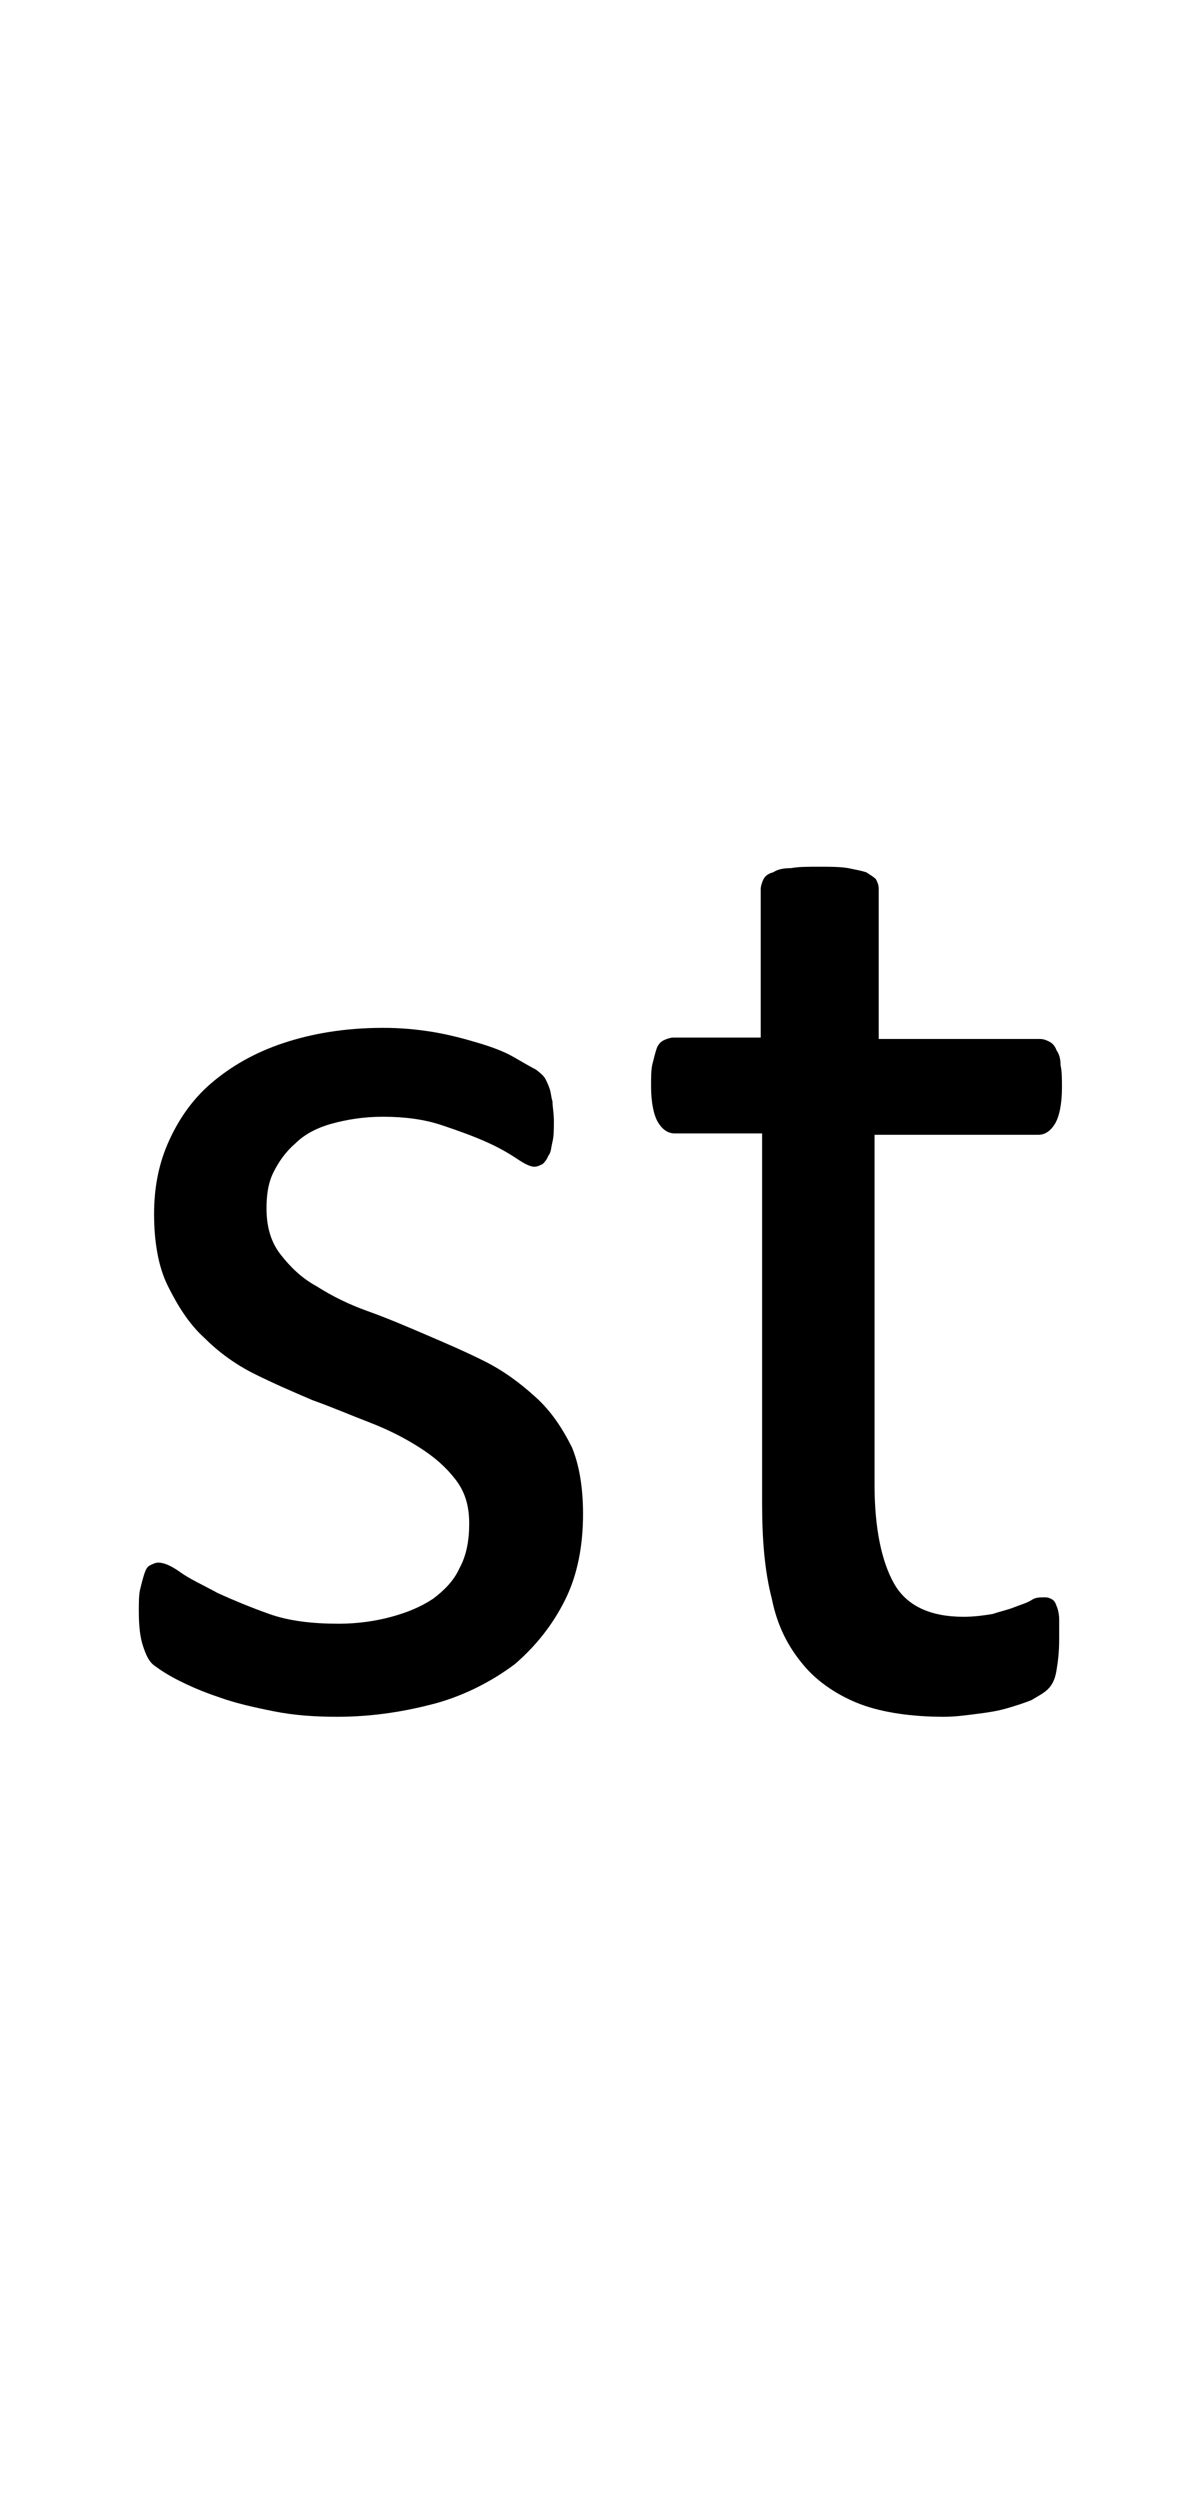 <?xml version="1.0" encoding="utf-8"?>
<!-- Generator: Adobe Illustrator 22.1.0, SVG Export Plug-In . SVG Version: 6.00 Build 0)  -->
<svg version="1.1" xmlns="http://www.w3.org/2000/svg" xmlns:xlink="http://www.w3.org/1999/xlink" x="0px" y="0px"
	 viewBox="0 0 86.3 180" style="enable-background:new 0 0 86.3 180;" xml:space="preserve">
<style type="text/css">
	.st0{display:none;}
	.st1{display:inline;fill:#FF0000;}
</style>
<g id="bg" class="st0">
	<polygon class="st1" points="84.6,0 84.1,0 84,0 82.9,0 82.4,0 82.3,0 82,0 81.8,0 81.7,0 80.7,0 80.6,0 80.3,0 80.1,0 80,0 
		79.7,0 79.7,0 79.6,0 78.6,0 78.4,0 78.3,0 78,0 78,0 77.9,0 77.6,0 77.5,0 77.4,0 76.3,0 76.3,0 76.2,0 75.9,0 75.8,0 75.7,0 
		75.4,0 75.3,0 75.2,0 74.7,0 74.2,0 74.1,0 74,0 73.7,0 73.6,0 73.5,0 73.3,0 73.1,0 73,0 73,0 72.6,0 72.5,0 72,0 71.9,0 71.8,0 
		71.6,0 71.4,0 71.4,0 71.3,0 71.1,0 71,0 70.9,0 70.8,0 70.8,0 70.4,0 70.3,0 70.2,0 70,0 69.9,0 69.7,0 69.6,0 69.4,0 69.3,0 
		69.2,0 69.1,0 69.1,0 69,0 68.9,0 68.7,0 68.7,0 68.6,0 68.5,0 68.3,0 68.2,0 68.1,0 68,0 67.9,0 67.8,0 67.7,0 67.6,0 67.4,0 
		67.3,0 67.2,0 67.1,0 67,0 66.9,0 66.8,0 66.8,0 66.7,0 66.6,0 66.6,0 66.5,0 66.4,0 66.3,0 66.2,0 66,0 66,0 65.9,0 65.8,0 
		65.7,0 65.6,0 65.6,0 65.5,0 65.5,0 65.4,0 65.1,0 65,0 64.9,0 64.8,0 64.7,0 64.6,0 64.6,0 64.5,0 64.5,0 64.4,0 64.3,0 64.3,0 
		64.2,0 64.2,0 64,0 63.9,0 63.9,0 63.8,0 63.7,0 63.6,0 63.5,0 63.4,0 63.4,0 63.3,0 63.3,0 63.2,0 62.9,0 62.8,0 62.7,0 62.6,0 
		62.5,0 62.5,0 62.4,0 62.3,0 62.3,0 62.2,0 62.2,0 62.2,0 62.1,0 62,0 61.9,0 61.8,0 61.8,0 61.7,0 61.6,0 61.6,0 61.5,0 61.3,0 
		61.2,0 61.2,0 61.1,0 61.1,0 61,0 60.7,0 60.6,0 60.5,0 60.5,0 60.4,0 60.2,0 60.1,0 60.1,0 60.1,0 60,0 60,0 59.9,0 59.9,0 
		59.8,0 59.6,0 59.6,0 59.6,0 59.5,0 59.5,0 59.4,0 59.3,0 59.1,0 59,0 59,0 58.9,0 58.9,0 58.8,0 58.5,0 58.5,0 58.4,0 58.3,0 
		58.2,0 58.1,0 57.9,0 57.9,0 57.9,0 57.9,0 57.8,0 57.8,0 57.7,0 57.6,0 57.5,0 57.4,0 57.4,0 57.3,0 57.3,0 57.3,0 57.2,0 57.2,0 
		57,0 56.9,0 56.8,0 56.8,0 56.7,0 56.6,0 56.3,0 56.2,0 56.2,0 56.2,0 56.2,0 56.1,0 55.9,0 55.8,0 55.7,0 55.7,0 55.6,0 55.6,0 
		55.6,0 55.5,0 55.5,0 55.3,0 55.3,0 55.2,0 55.2,0 55.2,0 55.2,0 55.1,0 55.1,0 55,0 55,0 54.9,0 54.8,0 54.6,0 54.6,0 54.5,0 
		54.5,0 54.1,0 54.1,0 54,0 54,0 53.9,0 53.9,0 53.9,0 53.8,0 53.7,0 53.6,0 53.5,0 53.5,0 53.5,0 53.5,0 53.4,0 53.3,0 53.3,0 
		53.2,0 53.1,0 53.1,0 53.1,0 53,0 52.9,0 52.9,0 52.9,0 52.9,0 52.9,0 52.8,0 52.7,0 52.6,0 52.5,0 52.4,0 52.3,0 52.2,0 51.9,0 
		51.9,0 51.9,0 51.8,0 51.8,0 51.8,0 51.7,0 51.7,0 51.6,0 51.5,0 51.4,0 51.4,0 51.4,0 51.3,0 51.2,0 51.2,0 51.2,0 51.2,0 51,0 
		50.9,0 50.9,0 50.9,0 50.8,0 50.8,0 50.8,0 50.8,0 50.7,0 50.7,0 50.6,0 50.5,0 50.5,0 50.4,0 50.3,0 50.2,0 50.2,0 50.1,0 49.8,0 
		49.7,0 49.7,0 49.6,0 49.6,0 49.6,0 49.5,0 49.5,0 49.5,0 49.3,0 49.2,0 49.2,0 49.2,0 49.1,0 49.1,0 49.1,0 49,0 49,0 48.8,0 
		48.7,0 48.7,0 48.6,0 48.6,0 48.6,0 48.5,0 48.5,0 48.5,0 48.5,0 48.4,0 48.3,0 48.2,0 48.1,0 48.1,0 48.1,0 47.9,0 47.9,0 47.6,0 
		47.5,0 47.5,0 47.5,0 47.4,0 47.4,0 47.4,0 47.3,0 47.3,0 47.1,0 47,0 47,0 46.9,0 46.9,0 46.9,0 46.8,0 46.8,0 46.6,0 46.6,0 
		46.5,0 46.5,0 46.5,0 46.4,0 46.4,0 46.3,0 46.3,0 46.3,0 46.2,0 46.2,0 46,0 45.9,0 45.9,0 45.9,0 45.8,0 45.8,0 45.7,0 45.5,0 
		45.3,0 45.3,0 45.2,0 45.2,0 45.2,0 45.1,0 45.1,0 45,0 44.9,0 44.8,0 44.8,0 44.8,0 44.7,0 44.6,0 44.6,0 44.5,0 44.5,0 44.4,0 
		44.4,0 44.2,0 44.2,0 44.2,0 44.2,0 44.1,0 44.1,0 44,0 43.9,0 43.8,0 43.8,0 43.7,0 43.6,0 43.6,0 43.5,0 43.5,0 43.4,0 43.3,0 
		43.3,0 43.2,0 43.1,0 43,0 42.9,0 42.9,0 42.8,0 42.8,0 42.7,0 42.7,0 42.5,0 42.5,0 42.5,0 42.4,0 42.3,0 42.2,0 42.2,0 42.1,0 
		42.1,0 42.1,0 42.1,0 41.9,0 41.9,0 41.8,0 41.8,0 41.7,0 41.6,0 41.6,0 41.5,0 41.5,0 41.5,0 41.3,0 41.3,0 41.2,0 41.2,0 41.1,0 
		41.1,0 41.1,0 41,0 40.9,0 40.8,0 40.6,0 40.5,0 40.5,0 40.4,0 40.4,0 40.4,0 40.2,0 40.1,0 40.1,0 40,0 40,0 39.9,0 39.9,0 
		39.9,0 39.8,0 39.8,0 39.8,0 39.7,0 39.6,0 39.5,0 39.5,0 39.4,0 39.4,0 39.4,0 39.2,0 39.2,0 39.2,0 39,0 39,0 38.9,0 38.9,0 
		38.9,0 38.8,0 38.8,0 38.8,0 38.7,0 38.4,0 38.3,0 38.2,0 38.2,0 38.1,0 38.1,0 38,0 37.9,0 37.8,0 37.8,0 37.8,0 37.7,0 37.7,0 
		37.7,0 37.7,0 37.6,0 37.5,0 37.5,0 37.3,0 37.3,0 37.2,0 37.2,0 37.2,0 37.1,0 37.1,0 37.1,0 37,0 36.8,0 36.8,0 36.7,0 36.7,0 
		36.7,0 36.6,0 36.6,0 36.6,0 36.5,0 36.2,0 36.1,0 36.1,0 36,0 35.9,0 35.8,0 35.8,0 35.6,0 35.6,0 35.6,0 35.5,0 35.5,0 35.5,0 
		35.5,0 35.4,0 35.4,0 35.4,0 35.3,0 35.1,0 35.1,0 35.1,0 35,0 35,0 34.9,0 34.9,0 34.9,0 34.8,0 34.6,0 34.6,0 34.5,0 34.5,0 
		34.5,0 34.5,0 34.4,0 34.4,0 34.4,0 34.1,0 34,0 33.8,0 33.8,0 33.7,0 33.6,0 33.5,0 33.4,0 33.4,0 33.4,0 33.4,0 33.3,0 33.3,0 
		33.2,0 33.2,0 33.2,0 33.1,0 32.9,0 32.9,0 32.9,0 32.8,0 32.8,0 32.8,0 32.8,0 32.7,0 32.6,0 32.5,0 32.4,0 32.4,0 32.3,0 32.3,0 
		32.2,0 32.2,0 32.1,0 31.8,0 31.8,0 31.7,0 31.7,0 31.5,0 31.4,0 31.2,0 31.2,0 31.2,0 31.2,0 31.1,0 31.1,0 31.1,0 31.1,0 31,0 
		30.9,0 30.8,0 30.8,0 30.7,0 30.7,0 30.6,0 30.5,0 30.5,0 30.5,0 30.4,0 30.2,0 30.1,0 30.1,0 30.1,0 30.1,0 30,0 29.6,0 29.5,0 
		29.5,0 29.5,0 29.4,0 29.2,0 29.1,0 29.1,0 29,0 29,0 28.9,0 28.8,0 28.8,0 28.8,0 28.7,0 28.6,0 28.5,0 28.5,0 28.4,0 28.4,0 
		28.4,0 28.4,0 28.2,0 28.1,0 28,0 27.9,0 27.8,0 27.8,0 27.5,0 27.4,0 27.4,0 27.3,0 27.2,0 27.1,0 27,0 26.9,0 26.8,0 26.8,0 
		26.7,0 26.7,0 26.7,0 26.5,0 26.4,0 26.4,0 26.3,0 26.3,0 26.2,0 26.2,0 26.1,0 26,0 25.9,0 25.8,0 25.8,0 25.7,0 25.6,0 25.3,0 
		25.2,0 25.2,0 25.1,0 25.1,0 25,0 24.8,0 24.7,0 24.7,0 24.6,0 24.5,0 24.5,0 24.4,0 24.2,0 24.2,0 24.1,0 24.1,0 24.1,0 24,0 
		24,0 23.9,0 23.8,0 23.8,0 23.6,0 23.6,0 23.5,0 23.4,0 23.1,0 23,0 23,0 22.9,0 22.9,0 22.8,0 22.7,0 22.5,0 22.5,0 22.4,0 
		22.4,0 22.3,0 22.1,0 22.1,0 22,0 21.9,0 21.9,0 21.8,0 21.8,0 21.7,0 21.7,0 21.5,0 21.5,0 21.4,0 21.3,0 21.2,0 20.9,0 20.8,0 
		20.8,0 20.7,0 20.7,0 20.6,0 20.4,0 20.4,0 20.3,0 20.2,0 20.1,0 20,0 19.9,0 19.8,0 19.7,0 19.7,0 19.6,0 19.5,0 19.5,0 19.4,0 
		19.3,0 19.2,0 19.1,0 19,0 18.8,0 18.6,0 18.5,0 18.5,0 18.4,0 18.3,0 18.2,0 18.1,0 18,0 17.8,0 17.7,0 17.6,0 17.5,0 17.4,0 
		17.3,0 17.2,0 17.1,0 17.1,0 17,0 16.8,0 16.7,0 16.6,0 16.4,0 16.3,0 16.1,0 16,0 15.9,0 15.5,0 15.4,0 15.4,0 15.3,0 15.1,0 
		15,0 14.9,0 14.9,0 14.7,0 14.5,0 14.4,0 14.3,0 13.8,0 13.7,0 13.3,0 13.2,0 13.2,0 13,0 12.8,0 12.7,0 12.6,0 12.3,0 12.2,0 
		12.1,0 11.5,0 11.1,0 11,0 10.9,0 10.6,0 10.5,0 10.4,0 10.1,0 10,0 9.9,0 8.9,0 8.8,0 8.7,0 8.4,0 8.3,0 8.2,0 8,0 7.8,0 7.7,0 
		6.7,0 6.6,0 6.6,0 6.3,0 6.1,0 6,0 5.7,0 5.6,0 4.6,0 4.4,0 4.3,0 4,0 3.9,0 3.4,0 2.3,0 2.2,0 1.7,0 0,0 0,180 1.7,180 2.2,180 
		2.3,180 3.4,180 3.9,180 4,180 4.3,180 4.4,180 4.6,180 5.6,180 5.7,180 6,180 6.1,180 6.3,180 6.6,180 6.6,180 6.7,180 7.7,180 
		7.8,180 8,180 8.2,180 8.3,180 8.4,180 8.7,180 8.8,180 8.9,180 9.9,180 10,180 10.1,180 10.4,180 10.5,180 10.6,180 10.9,180 
		11,180 11.1,180 11.5,180 12.1,180 12.2,180 12.3,180 12.6,180 12.7,180 12.8,180 13,180 13.2,180 13.2,180 13.3,180 13.7,180 
		13.8,180 14.3,180 14.4,180 14.5,180 14.7,180 14.9,180 14.9,180 15,180 15.1,180 15.3,180 15.4,180 15.4,180 15.5,180 15.9,180 
		16,180 16.1,180 16.3,180 16.4,180 16.6,180 16.7,180 16.8,180 17,180 17.1,180 17.1,180 17.2,180 17.3,180 17.4,180 17.5,180 
		17.6,180 17.7,180 17.8,180 18,180 18.1,180 18.2,180 18.3,180 18.4,180 18.5,180 18.5,180 18.6,180 18.8,180 19,180 19.1,180 
		19.2,180 19.3,180 19.4,180 19.5,180 19.5,180 19.6,180 19.7,180 19.7,180 19.8,180 19.9,180 20,180 20.1,180 20.2,180 20.3,180 
		20.4,180 20.4,180 20.6,180 20.7,180 20.7,180 20.8,180 20.8,180 20.9,180 21.2,180 21.3,180 21.4,180 21.5,180 21.5,180 21.7,180 
		21.7,180 21.8,180 21.8,180 21.9,180 21.9,180 22,180 22.1,180 22.1,180 22.3,180 22.4,180 22.4,180 22.5,180 22.5,180 22.7,180 
		22.8,180 22.9,180 22.9,180 23,180 23,180 23.1,180 23.4,180 23.5,180 23.6,180 23.6,180 23.8,180 23.8,180 23.9,180 24,180 
		24,180 24.1,180 24.1,180 24.1,180 24.2,180 24.2,180 24.4,180 24.5,180 24.5,180 24.6,180 24.7,180 24.7,180 24.8,180 25,180 
		25.1,180 25.1,180 25.2,180 25.2,180 25.3,180 25.6,180 25.7,180 25.8,180 25.8,180 25.9,180 26,180 26.1,180 26.2,180 26.2,180 
		26.3,180 26.3,180 26.4,180 26.4,180 26.5,180 26.7,180 26.7,180 26.7,180 26.8,180 26.8,180 26.9,180 27,180 27.1,180 27.2,180 
		27.3,180 27.4,180 27.4,180 27.5,180 27.8,180 27.8,180 27.9,180 28,180 28.1,180 28.2,180 28.4,180 28.4,180 28.4,180 28.4,180 
		28.5,180 28.5,180 28.6,180 28.7,180 28.8,180 28.8,180 28.8,180 28.9,180 29,180 29,180 29.1,180 29.1,180 29.2,180 29.4,180 
		29.5,180 29.5,180 29.5,180 29.6,180 30,180 30.1,180 30.1,180 30.1,180 30.1,180 30.2,180 30.4,180 30.5,180 30.5,180 30.5,180 
		30.6,180 30.7,180 30.7,180 30.8,180 30.8,180 30.9,180 31,180 31.1,180 31.1,180 31.1,180 31.1,180 31.2,180 31.2,180 31.2,180 
		31.2,180 31.4,180 31.5,180 31.7,180 31.7,180 31.8,180 31.8,180 32.1,180 32.2,180 32.2,180 32.3,180 32.3,180 32.4,180 32.4,180 
		32.5,180 32.6,180 32.7,180 32.8,180 32.8,180 32.8,180 32.8,180 32.9,180 32.9,180 32.9,180 33.1,180 33.2,180 33.2,180 33.2,180 
		33.3,180 33.3,180 33.4,180 33.4,180 33.4,180 33.4,180 33.5,180 33.6,180 33.7,180 33.8,180 33.8,180 34,180 34.1,180 34.4,180 
		34.4,180 34.4,180 34.5,180 34.5,180 34.5,180 34.5,180 34.6,180 34.6,180 34.8,180 34.9,180 34.9,180 34.9,180 35,180 35,180 
		35.1,180 35.1,180 35.1,180 35.3,180 35.4,180 35.4,180 35.4,180 35.5,180 35.5,180 35.5,180 35.5,180 35.6,180 35.6,180 35.6,180 
		35.8,180 35.8,180 35.9,180 36,180 36.1,180 36.1,180 36.2,180 36.5,180 36.6,180 36.6,180 36.6,180 36.7,180 36.7,180 36.7,180 
		36.8,180 36.8,180 37,180 37.1,180 37.1,180 37.1,180 37.2,180 37.2,180 37.2,180 37.3,180 37.3,180 37.5,180 37.5,180 37.6,180 
		37.7,180 37.7,180 37.7,180 37.7,180 37.8,180 37.8,180 37.8,180 37.9,180 38,180 38.1,180 38.1,180 38.2,180 38.2,180 38.3,180 
		38.4,180 38.7,180 38.8,180 38.8,180 38.8,180 38.9,180 38.9,180 38.9,180 39,180 39,180 39.2,180 39.2,180 39.2,180 39.4,180 
		39.4,180 39.4,180 39.5,180 39.5,180 39.6,180 39.7,180 39.8,180 39.8,180 39.8,180 39.9,180 39.9,180 39.9,180 40,180 40,180 
		40.1,180 40.1,180 40.2,180 40.4,180 40.4,180 40.4,180 40.5,180 40.5,180 40.6,180 40.8,180 40.9,180 41,180 41.1,180 41.1,180 
		41.1,180 41.2,180 41.2,180 41.3,180 41.3,180 41.5,180 41.5,180 41.5,180 41.6,180 41.6,180 41.7,180 41.8,180 41.8,180 41.9,180 
		41.9,180 42.1,180 42.1,180 42.1,180 42.1,180 42.2,180 42.2,180 42.3,180 42.4,180 42.5,180 42.5,180 42.5,180 42.7,180 42.7,180 
		42.8,180 42.8,180 42.9,180 42.9,180 43,180 43.1,180 43.2,180 43.3,180 43.3,180 43.4,180 43.5,180 43.5,180 43.6,180 43.6,180 
		43.7,180 43.8,180 43.8,180 43.9,180 44,180 44.1,180 44.1,180 44.2,180 44.2,180 44.2,180 44.2,180 44.4,180 44.4,180 44.5,180 
		44.5,180 44.6,180 44.6,180 44.7,180 44.8,180 44.8,180 44.8,180 44.9,180 45,180 45.1,180 45.1,180 45.2,180 45.2,180 45.2,180 
		45.3,180 45.3,180 45.5,180 45.7,180 45.8,180 45.8,180 45.9,180 45.9,180 45.9,180 46,180 46.2,180 46.2,180 46.3,180 46.3,180 
		46.3,180 46.4,180 46.4,180 46.5,180 46.5,180 46.5,180 46.6,180 46.6,180 46.8,180 46.8,180 46.9,180 46.9,180 46.9,180 47,180 
		47,180 47.1,180 47.3,180 47.3,180 47.4,180 47.4,180 47.4,180 47.5,180 47.5,180 47.5,180 47.6,180 47.9,180 47.9,180 48.1,180 
		48.1,180 48.1,180 48.2,180 48.3,180 48.4,180 48.5,180 48.5,180 48.5,180 48.5,180 48.6,180 48.6,180 48.6,180 48.7,180 48.7,180 
		48.8,180 49,180 49,180 49.1,180 49.1,180 49.1,180 49.2,180 49.2,180 49.2,180 49.3,180 49.5,180 49.5,180 49.5,180 49.6,180 
		49.6,180 49.6,180 49.7,180 49.7,180 49.8,180 50.1,180 50.2,180 50.2,180 50.3,180 50.4,180 50.5,180 50.5,180 50.6,180 50.7,180 
		50.7,180 50.8,180 50.8,180 50.8,180 50.8,180 50.9,180 50.9,180 50.9,180 51,180 51.2,180 51.2,180 51.2,180 51.2,180 51.3,180 
		51.4,180 51.4,180 51.4,180 51.5,180 51.6,180 51.7,180 51.7,180 51.8,180 51.8,180 51.8,180 51.9,180 51.9,180 51.9,180 52.2,180 
		52.3,180 52.4,180 52.5,180 52.6,180 52.7,180 52.8,180 52.9,180 52.9,180 52.9,180 52.9,180 52.9,180 53,180 53.1,180 53.1,180 
		53.1,180 53.2,180 53.3,180 53.3,180 53.4,180 53.5,180 53.5,180 53.5,180 53.5,180 53.6,180 53.7,180 53.8,180 53.9,180 53.9,180 
		53.9,180 54,180 54,180 54.1,180 54.1,180 54.5,180 54.5,180 54.6,180 54.6,180 54.8,180 54.9,180 55,180 55,180 55.1,180 
		55.1,180 55.2,180 55.2,180 55.2,180 55.2,180 55.3,180 55.3,180 55.5,180 55.5,180 55.6,180 55.6,180 55.6,180 55.7,180 55.7,180 
		55.8,180 55.9,180 56.1,180 56.2,180 56.2,180 56.2,180 56.2,180 56.3,180 56.6,180 56.7,180 56.8,180 56.8,180 56.9,180 57,180 
		57.2,180 57.2,180 57.3,180 57.3,180 57.3,180 57.4,180 57.4,180 57.5,180 57.6,180 57.7,180 57.8,180 57.8,180 57.9,180 57.9,180 
		57.9,180 57.9,180 58.1,180 58.2,180 58.3,180 58.4,180 58.5,180 58.5,180 58.8,180 58.9,180 58.9,180 59,180 59,180 59.1,180 
		59.3,180 59.4,180 59.5,180 59.5,180 59.6,180 59.6,180 59.6,180 59.8,180 59.9,180 59.9,180 60,180 60,180 60.1,180 60.1,180 
		60.1,180 60.2,180 60.4,180 60.5,180 60.5,180 60.6,180 60.7,180 61,180 61.1,180 61.1,180 61.2,180 61.2,180 61.3,180 61.5,180 
		61.6,180 61.6,180 61.7,180 61.8,180 61.8,180 61.9,180 62,180 62.1,180 62.2,180 62.2,180 62.2,180 62.3,180 62.3,180 62.4,180 
		62.5,180 62.5,180 62.6,180 62.7,180 62.8,180 62.9,180 63.2,180 63.3,180 63.3,180 63.4,180 63.4,180 63.5,180 63.6,180 63.7,180 
		63.8,180 63.9,180 63.9,180 64,180 64.2,180 64.2,180 64.3,180 64.3,180 64.4,180 64.5,180 64.5,180 64.6,180 64.6,180 64.7,180 
		64.8,180 64.9,180 65,180 65.1,180 65.4,180 65.5,180 65.5,180 65.6,180 65.6,180 65.7,180 65.8,180 65.9,180 66,180 66,180 
		66.2,180 66.3,180 66.4,180 66.5,180 66.6,180 66.6,180 66.7,180 66.8,180 66.8,180 66.9,180 67,180 67.1,180 67.2,180 67.3,180 
		67.4,180 67.6,180 67.7,180 67.8,180 67.9,180 68,180 68.1,180 68.2,180 68.3,180 68.5,180 68.6,180 68.7,180 68.7,180 68.9,180 
		69,180 69.1,180 69.1,180 69.2,180 69.3,180 69.4,180 69.6,180 69.7,180 69.9,180 70,180 70.2,180 70.3,180 70.4,180 70.8,180 
		70.8,180 70.9,180 71,180 71.1,180 71.3,180 71.4,180 71.4,180 71.6,180 71.8,180 71.9,180 72,180 72.5,180 72.6,180 73,180 
		73,180 73.1,180 73.3,180 73.5,180 73.6,180 73.7,180 74,180 74.1,180 74.2,180 74.7,180 75.2,180 75.3,180 75.4,180 75.7,180 
		75.8,180 75.9,180 76.2,180 76.3,180 76.3,180 77.4,180 77.5,180 77.6,180 77.9,180 78,180 78,180 78.3,180 78.4,180 78.6,180 
		79.6,180 79.7,180 79.7,180 80,180 80.1,180 80.3,180 80.6,180 80.7,180 81.7,180 81.8,180 82,180 82.3,180 82.4,180 82.9,180 
		84,180 84.1,180 84.6,180 86.3,180 86.3,0 	"/>
</g>
<g id="figure">
	<g>
		<path d="M42,109c0,2.3-0.4,4.4-1.3,6.2c-0.9,1.8-2.1,3.3-3.6,4.6c-1.6,1.2-3.5,2.2-5.6,2.8c-2.2,0.6-4.6,1-7.2,1
			c-1.6,0-3.1-0.1-4.6-0.4c-1.5-0.3-2.8-0.6-3.9-1c-1.2-0.4-2.1-0.8-2.9-1.2s-1.4-0.8-1.8-1.1c-0.4-0.3-0.6-0.8-0.8-1.4
			c-0.2-0.6-0.3-1.4-0.3-2.5c0-0.6,0-1.2,0.1-1.6s0.2-0.8,0.3-1.1c0.1-0.3,0.2-0.5,0.4-0.6c0.2-0.1,0.4-0.2,0.6-0.2
			c0.4,0,0.9,0.2,1.6,0.7c0.7,0.5,1.6,0.9,2.7,1.5c1.1,0.5,2.3,1,3.7,1.5c1.4,0.5,3.1,0.7,5,0.7c1.4,0,2.7-0.2,3.8-0.5
			c1.1-0.3,2.1-0.7,3-1.3c0.8-0.6,1.5-1.3,1.9-2.2c0.5-0.9,0.7-2,0.7-3.2c0-1.3-0.3-2.3-1-3.2c-0.7-0.9-1.5-1.6-2.6-2.3
			c-1.1-0.7-2.3-1.3-3.6-1.8c-1.3-0.5-2.7-1.1-4.1-1.6c-1.4-0.6-2.8-1.2-4.2-1.9c-1.4-0.7-2.6-1.6-3.6-2.6c-1.1-1-1.9-2.3-2.6-3.7
			c-0.7-1.4-1-3.2-1-5.2c0-1.8,0.3-3.5,1-5.1c0.7-1.6,1.7-3.1,3.1-4.3c1.4-1.2,3.1-2.2,5.2-2.9c2.1-0.7,4.5-1.1,7.2-1.1
			c1.2,0,2.4,0.1,3.6,0.3s2.3,0.5,3.3,0.8c1,0.3,1.8,0.6,2.5,1c0.7,0.4,1.2,0.7,1.6,0.9c0.4,0.3,0.6,0.5,0.7,0.7
			c0.1,0.2,0.2,0.4,0.3,0.7c0.1,0.3,0.1,0.6,0.2,0.9c0,0.4,0.1,0.8,0.1,1.4c0,0.6,0,1.1-0.1,1.5c-0.1,0.4-0.1,0.8-0.3,1
			c-0.1,0.3-0.3,0.5-0.4,0.6c-0.2,0.1-0.4,0.2-0.6,0.2c-0.3,0-0.7-0.2-1.3-0.6c-0.6-0.4-1.3-0.8-2.2-1.2c-0.9-0.4-2-0.8-3.2-1.2
			c-1.2-0.4-2.6-0.6-4.2-0.6c-1.4,0-2.6,0.2-3.7,0.5c-1.1,0.3-2,0.8-2.6,1.4c-0.7,0.6-1.2,1.3-1.6,2.1c-0.4,0.8-0.5,1.7-0.5,2.6
			c0,1.3,0.3,2.4,1,3.3c0.7,0.9,1.5,1.7,2.6,2.3c1.1,0.7,2.3,1.3,3.7,1.8c1.4,0.5,2.8,1.1,4.2,1.7c1.4,0.6,2.8,1.2,4.2,1.9
			s2.6,1.6,3.7,2.6s1.9,2.2,2.6,3.6C41.7,105.4,42,107,42,109z"/>
		<path d="M76.3,118c0,1-0.1,1.7-0.2,2.3c-0.1,0.6-0.3,1-0.6,1.3c-0.3,0.3-0.7,0.5-1.2,0.8c-0.5,0.2-1.1,0.4-1.8,0.6
			c-0.7,0.2-1.4,0.3-2.2,0.4c-0.8,0.1-1.5,0.2-2.3,0.2c-2.3,0-4.4-0.3-6-0.9s-3.1-1.6-4.1-2.8c-1.1-1.3-1.9-2.8-2.3-4.8
			c-0.5-1.9-0.7-4.2-0.7-6.8V81.6h-6.3c-0.5,0-0.9-0.3-1.2-0.8c-0.3-0.5-0.5-1.4-0.5-2.6c0-0.6,0-1.2,0.1-1.6
			c0.1-0.4,0.2-0.8,0.3-1.1c0.1-0.3,0.3-0.5,0.5-0.6c0.2-0.1,0.5-0.2,0.7-0.2h6.3V64c0-0.2,0.1-0.5,0.2-0.7s0.3-0.4,0.7-0.5
			c0.3-0.2,0.7-0.3,1.3-0.3c0.5-0.1,1.2-0.1,2-0.1c0.8,0,1.5,0,2.1,0.1c0.5,0.1,1,0.2,1.3,0.3c0.3,0.2,0.5,0.3,0.7,0.5
			c0.1,0.2,0.2,0.4,0.2,0.7v10.8h11.6c0.3,0,0.5,0.1,0.7,0.2c0.2,0.1,0.4,0.3,0.5,0.6c0.2,0.3,0.3,0.6,0.3,1.1
			c0.1,0.4,0.1,1,0.1,1.6c0,1.2-0.2,2.1-0.5,2.6c-0.3,0.5-0.7,0.8-1.2,0.8H63v25.2c0,3.1,0.5,5.5,1.4,7.1c0.9,1.6,2.6,2.4,5,2.4
			c0.8,0,1.5-0.1,2.1-0.2c0.6-0.2,1.1-0.3,1.6-0.5c0.5-0.2,0.9-0.3,1.2-0.5c0.3-0.2,0.6-0.2,0.9-0.2c0.2,0,0.3,0,0.5,0.1
			c0.2,0.1,0.3,0.2,0.4,0.5c0.1,0.2,0.2,0.6,0.2,1S76.3,117.4,76.3,118z"/>
	</g>
</g>
</svg>
